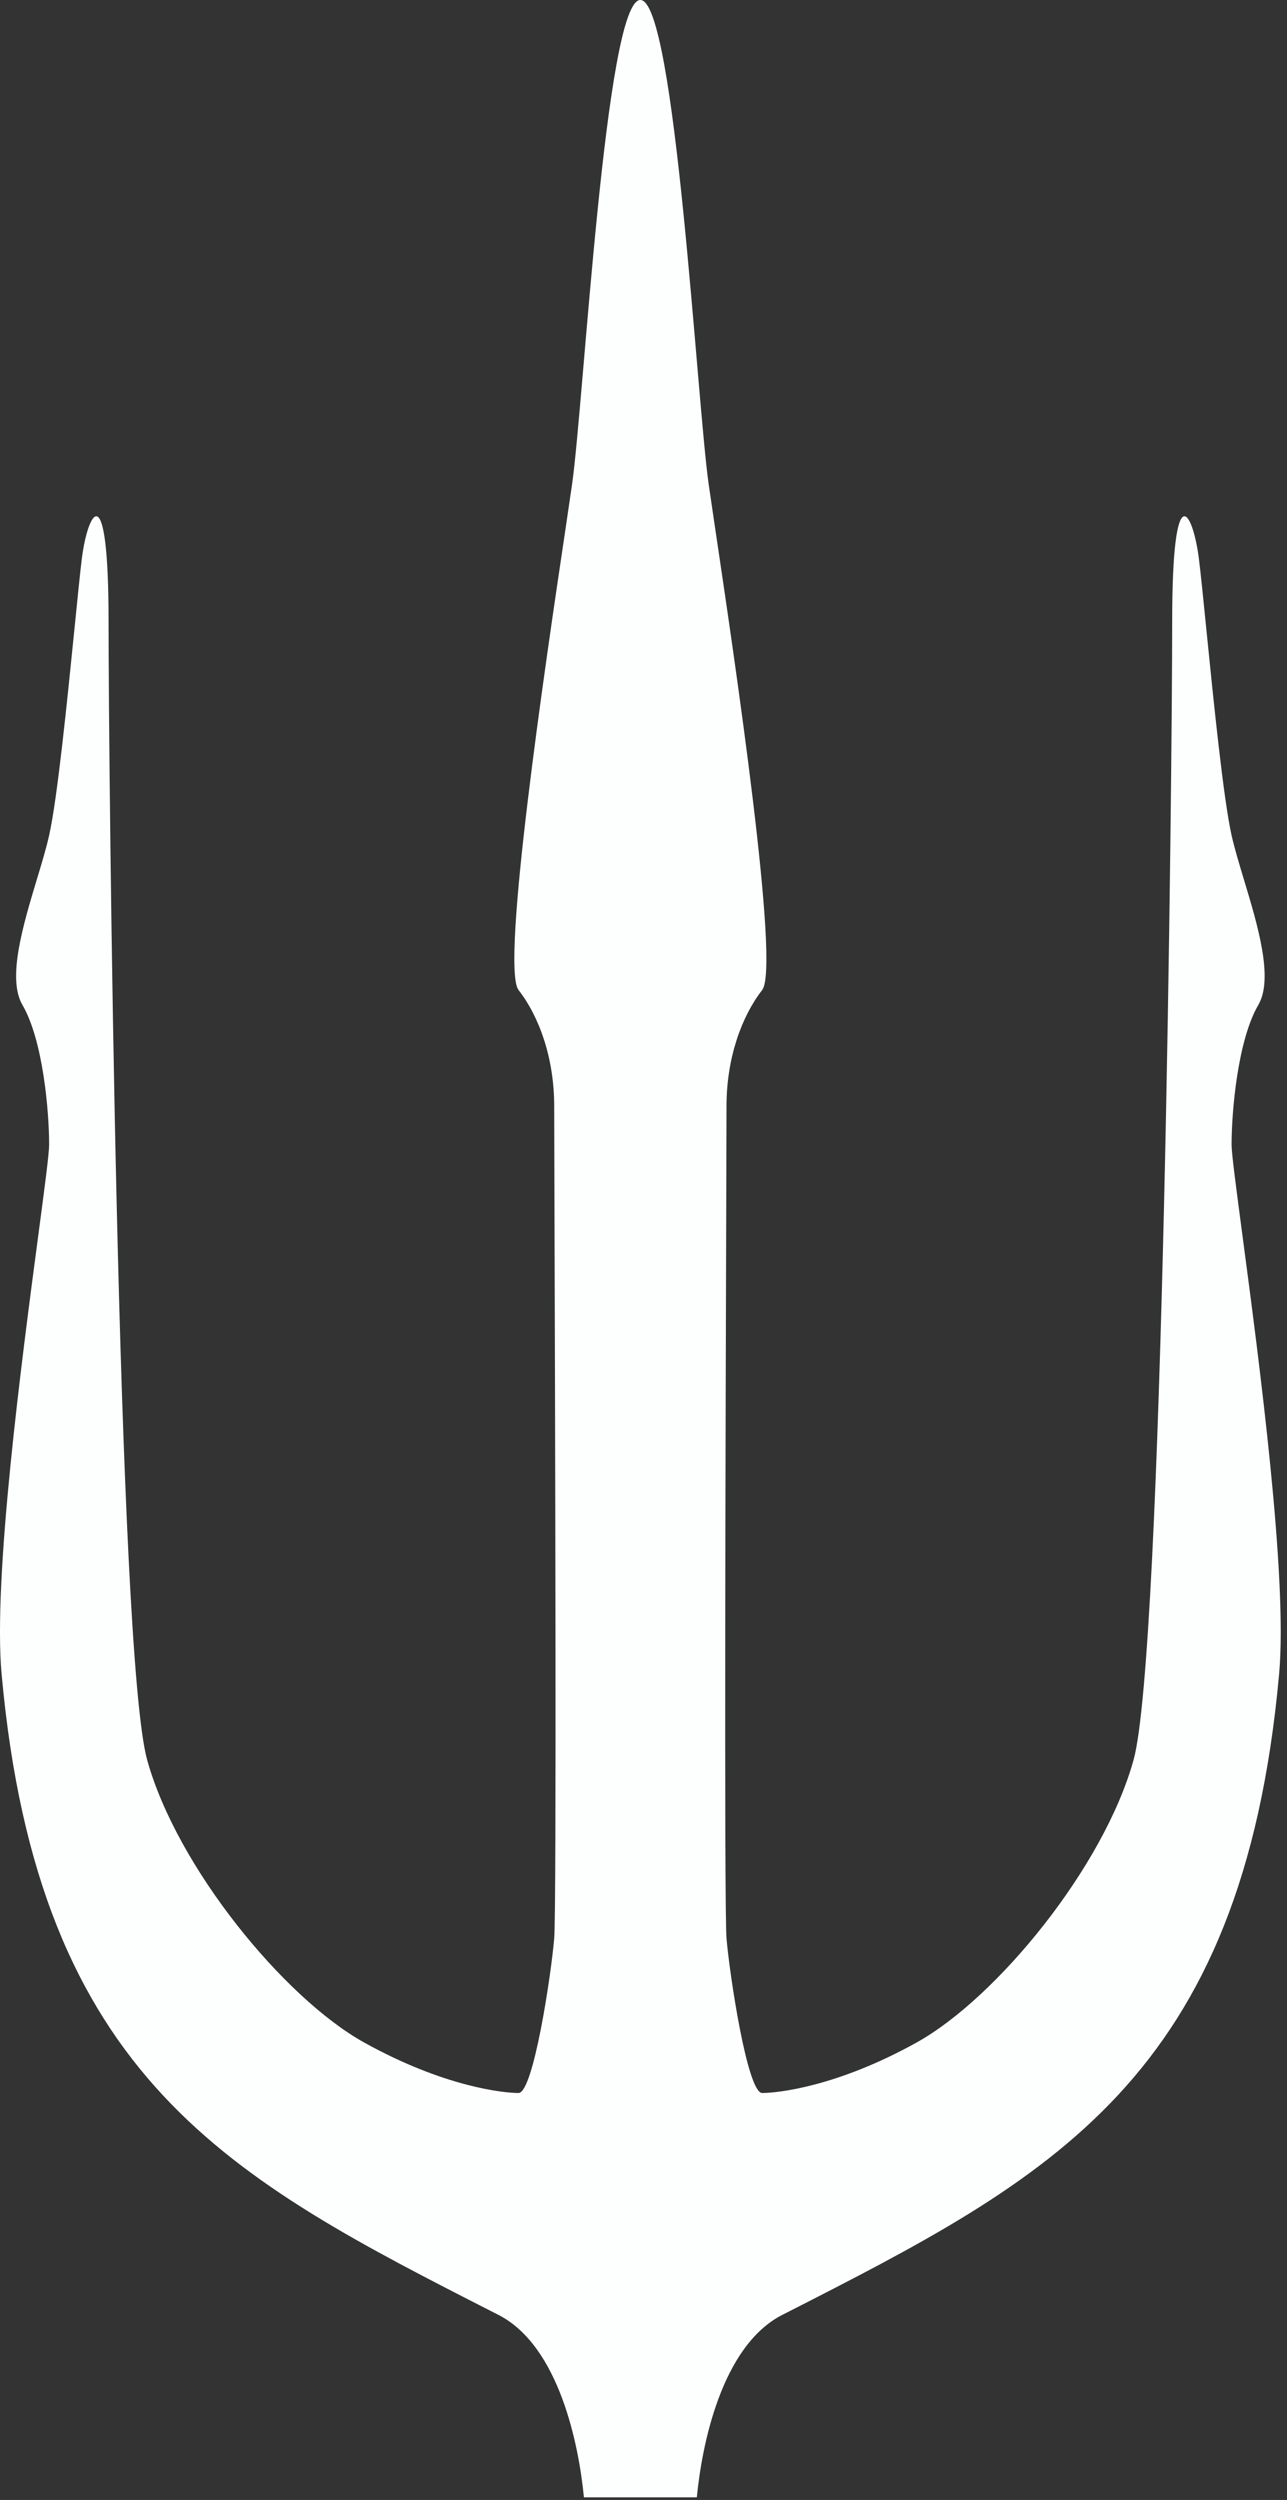 <svg width="34" height="66" viewBox="0 0 34 66" fill="none" xmlns="http://www.w3.org/2000/svg">
<rect x="0" y="0" width="34" height="66" fill="#333333" stroke="none"/>
<path d="M15.112 12.794C15.426 10.596 15.992 0 16.917 0C17.842 0 18.409 10.596 18.723 12.794C18.762 13.068 18.822 13.472 18.896 13.969C19.414 17.449 20.616 25.518 20.135 26.137C19.586 26.843 19.193 27.942 19.193 29.198C19.193 29.422 19.191 30.239 19.187 31.434C19.17 36.924 19.129 50.401 19.193 51.174C19.272 52.116 19.743 55.256 20.135 55.256C20.528 55.256 22.098 55.099 24.217 53.922C26.336 52.744 29.161 49.291 29.946 46.465C30.731 43.639 30.967 20.328 30.967 16.404C30.967 12.48 31.516 13.5 31.673 14.756C31.72 15.129 31.788 15.803 31.868 16.603C32.058 18.491 32.318 21.077 32.536 22.055C32.612 22.392 32.732 22.792 32.86 23.215C33.226 24.426 33.65 25.831 33.243 26.529C32.693 27.471 32.536 29.355 32.536 30.218C32.536 30.457 32.657 31.363 32.824 32.624C33.262 35.921 34.022 41.644 33.792 44.189C32.825 54.915 27.741 57.507 20.769 61.062L20.669 61.112C19.056 61.935 18.539 64.57 18.409 65.93H15.426C15.295 64.57 14.779 61.935 13.165 61.112L13.066 61.062C6.094 57.507 1.009 54.915 0.042 44.189C-0.187 41.644 0.573 35.921 1.01 32.624C1.178 31.363 1.298 30.457 1.298 30.218C1.298 29.355 1.141 27.471 0.592 26.529C0.185 25.831 0.609 24.426 0.974 23.215C1.102 22.792 1.223 22.392 1.298 22.055C1.517 21.077 1.777 18.491 1.967 16.603C2.047 15.803 2.115 15.129 2.161 14.756C2.318 13.5 2.868 12.48 2.868 16.404C2.868 20.328 3.103 43.639 3.888 46.465C4.673 49.291 7.499 52.744 9.618 53.922C11.737 55.099 13.307 55.256 13.699 55.256C14.092 55.256 14.563 52.116 14.641 51.174C14.706 50.401 14.664 36.924 14.647 31.434C14.644 30.239 14.641 29.422 14.641 29.198C14.641 27.942 14.249 26.843 13.699 26.137C13.219 25.518 14.42 17.449 14.939 13.969C15.013 13.472 15.073 13.068 15.112 12.794Z" fill="#FDFFFF"/>
</svg>
